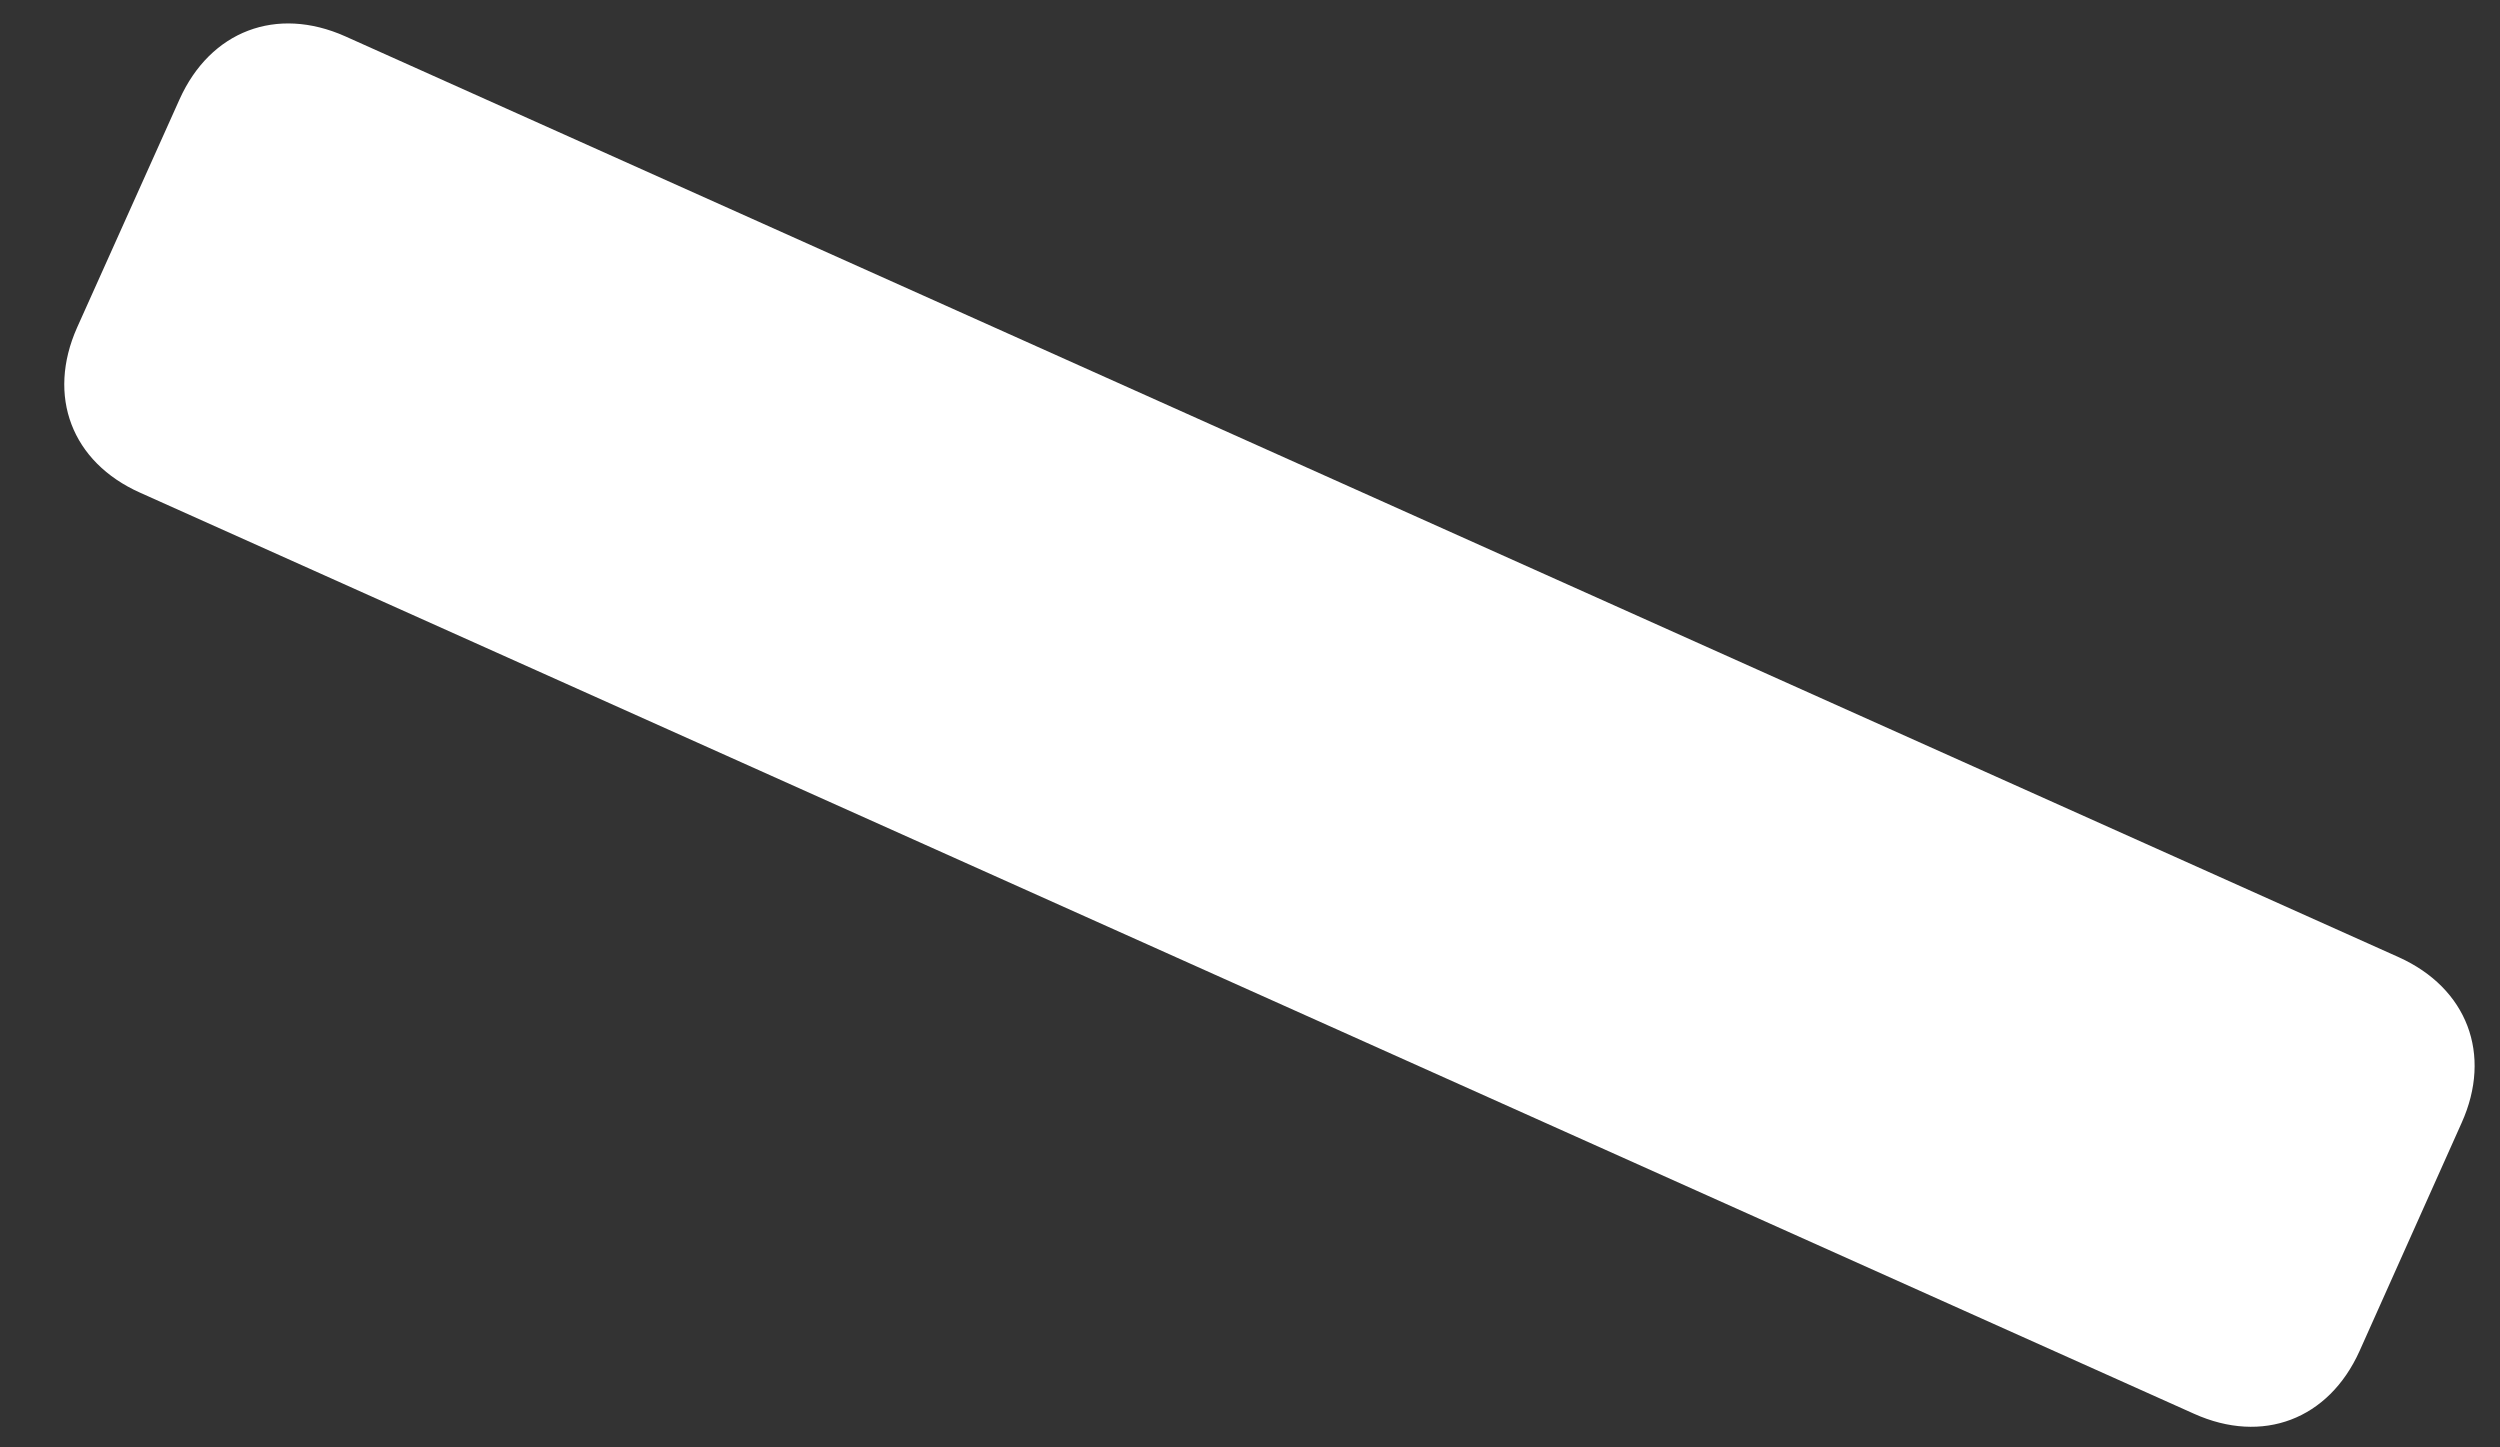 <svg width="38" height="22" viewBox="0 0 38 22" fill="none" xmlns="http://www.w3.org/2000/svg">
<rect x="0" y="0" width="38" height="22" fill="#333333" stroke="none"/>
<path d="M33.349 21.489L2.13 7.489C1.089 7.025 0.708 6.02 1.172 4.978L2.729 1.51C3.198 0.468 4.203 0.088 5.245 0.551L36.464 14.551C37.5 15.02 37.886 16.025 37.417 17.067L35.865 20.536C35.396 21.577 34.391 21.958 33.349 21.489Z" fill="white"/>
</svg>

